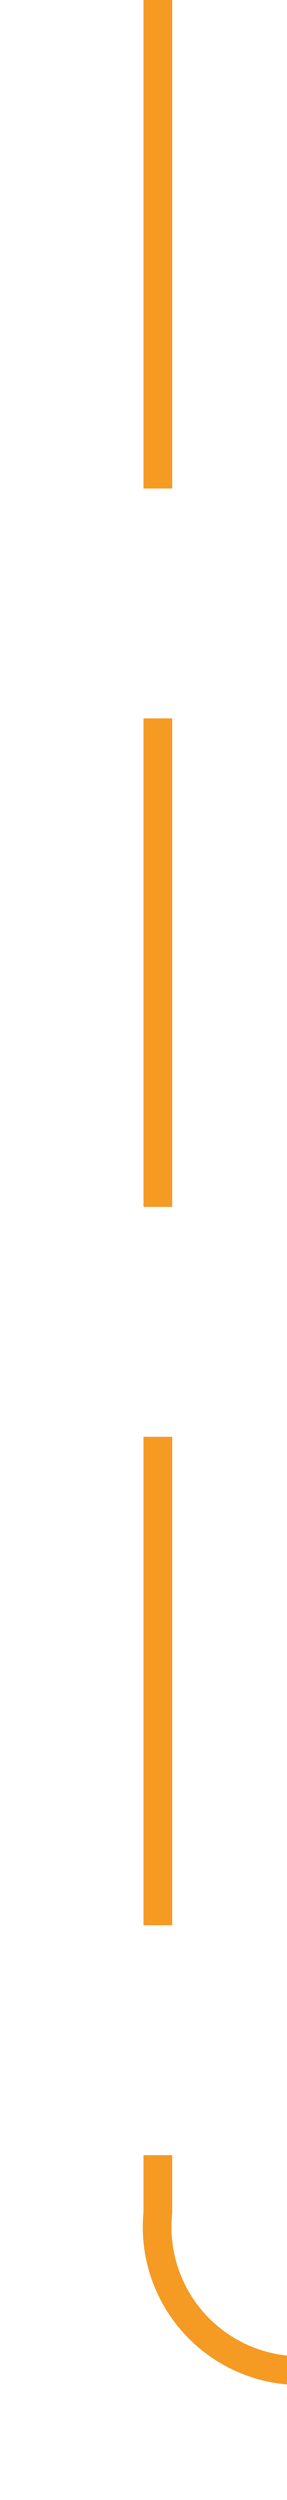 ﻿<?xml version="1.0" encoding="utf-8"?>
<svg version="1.1" xmlns:xlink="http://www.w3.org/1999/xlink" width="10px" height="87px" preserveAspectRatio="xMidYMin meet" viewBox="579 363  8 87" xmlns="http://www.w3.org/2000/svg">
  <path d="M 583.5 363  L 583.5 440  A 5 5 0 0 0 588.5 445.5 L 970 445.5  " stroke-width="1" stroke-dasharray="17,8" stroke="#f59a23" fill="none" />
  <path d="M 964.946 440.854  L 969.593 445.5  L 964.946 450.146  L 965.654 450.854  L 970.654 445.854  L 971.007 445.5  L 970.654 445.146  L 965.654 440.146  L 964.946 440.854  Z " fill-rule="nonzero" fill="#f59a23" stroke="none" />
</svg>